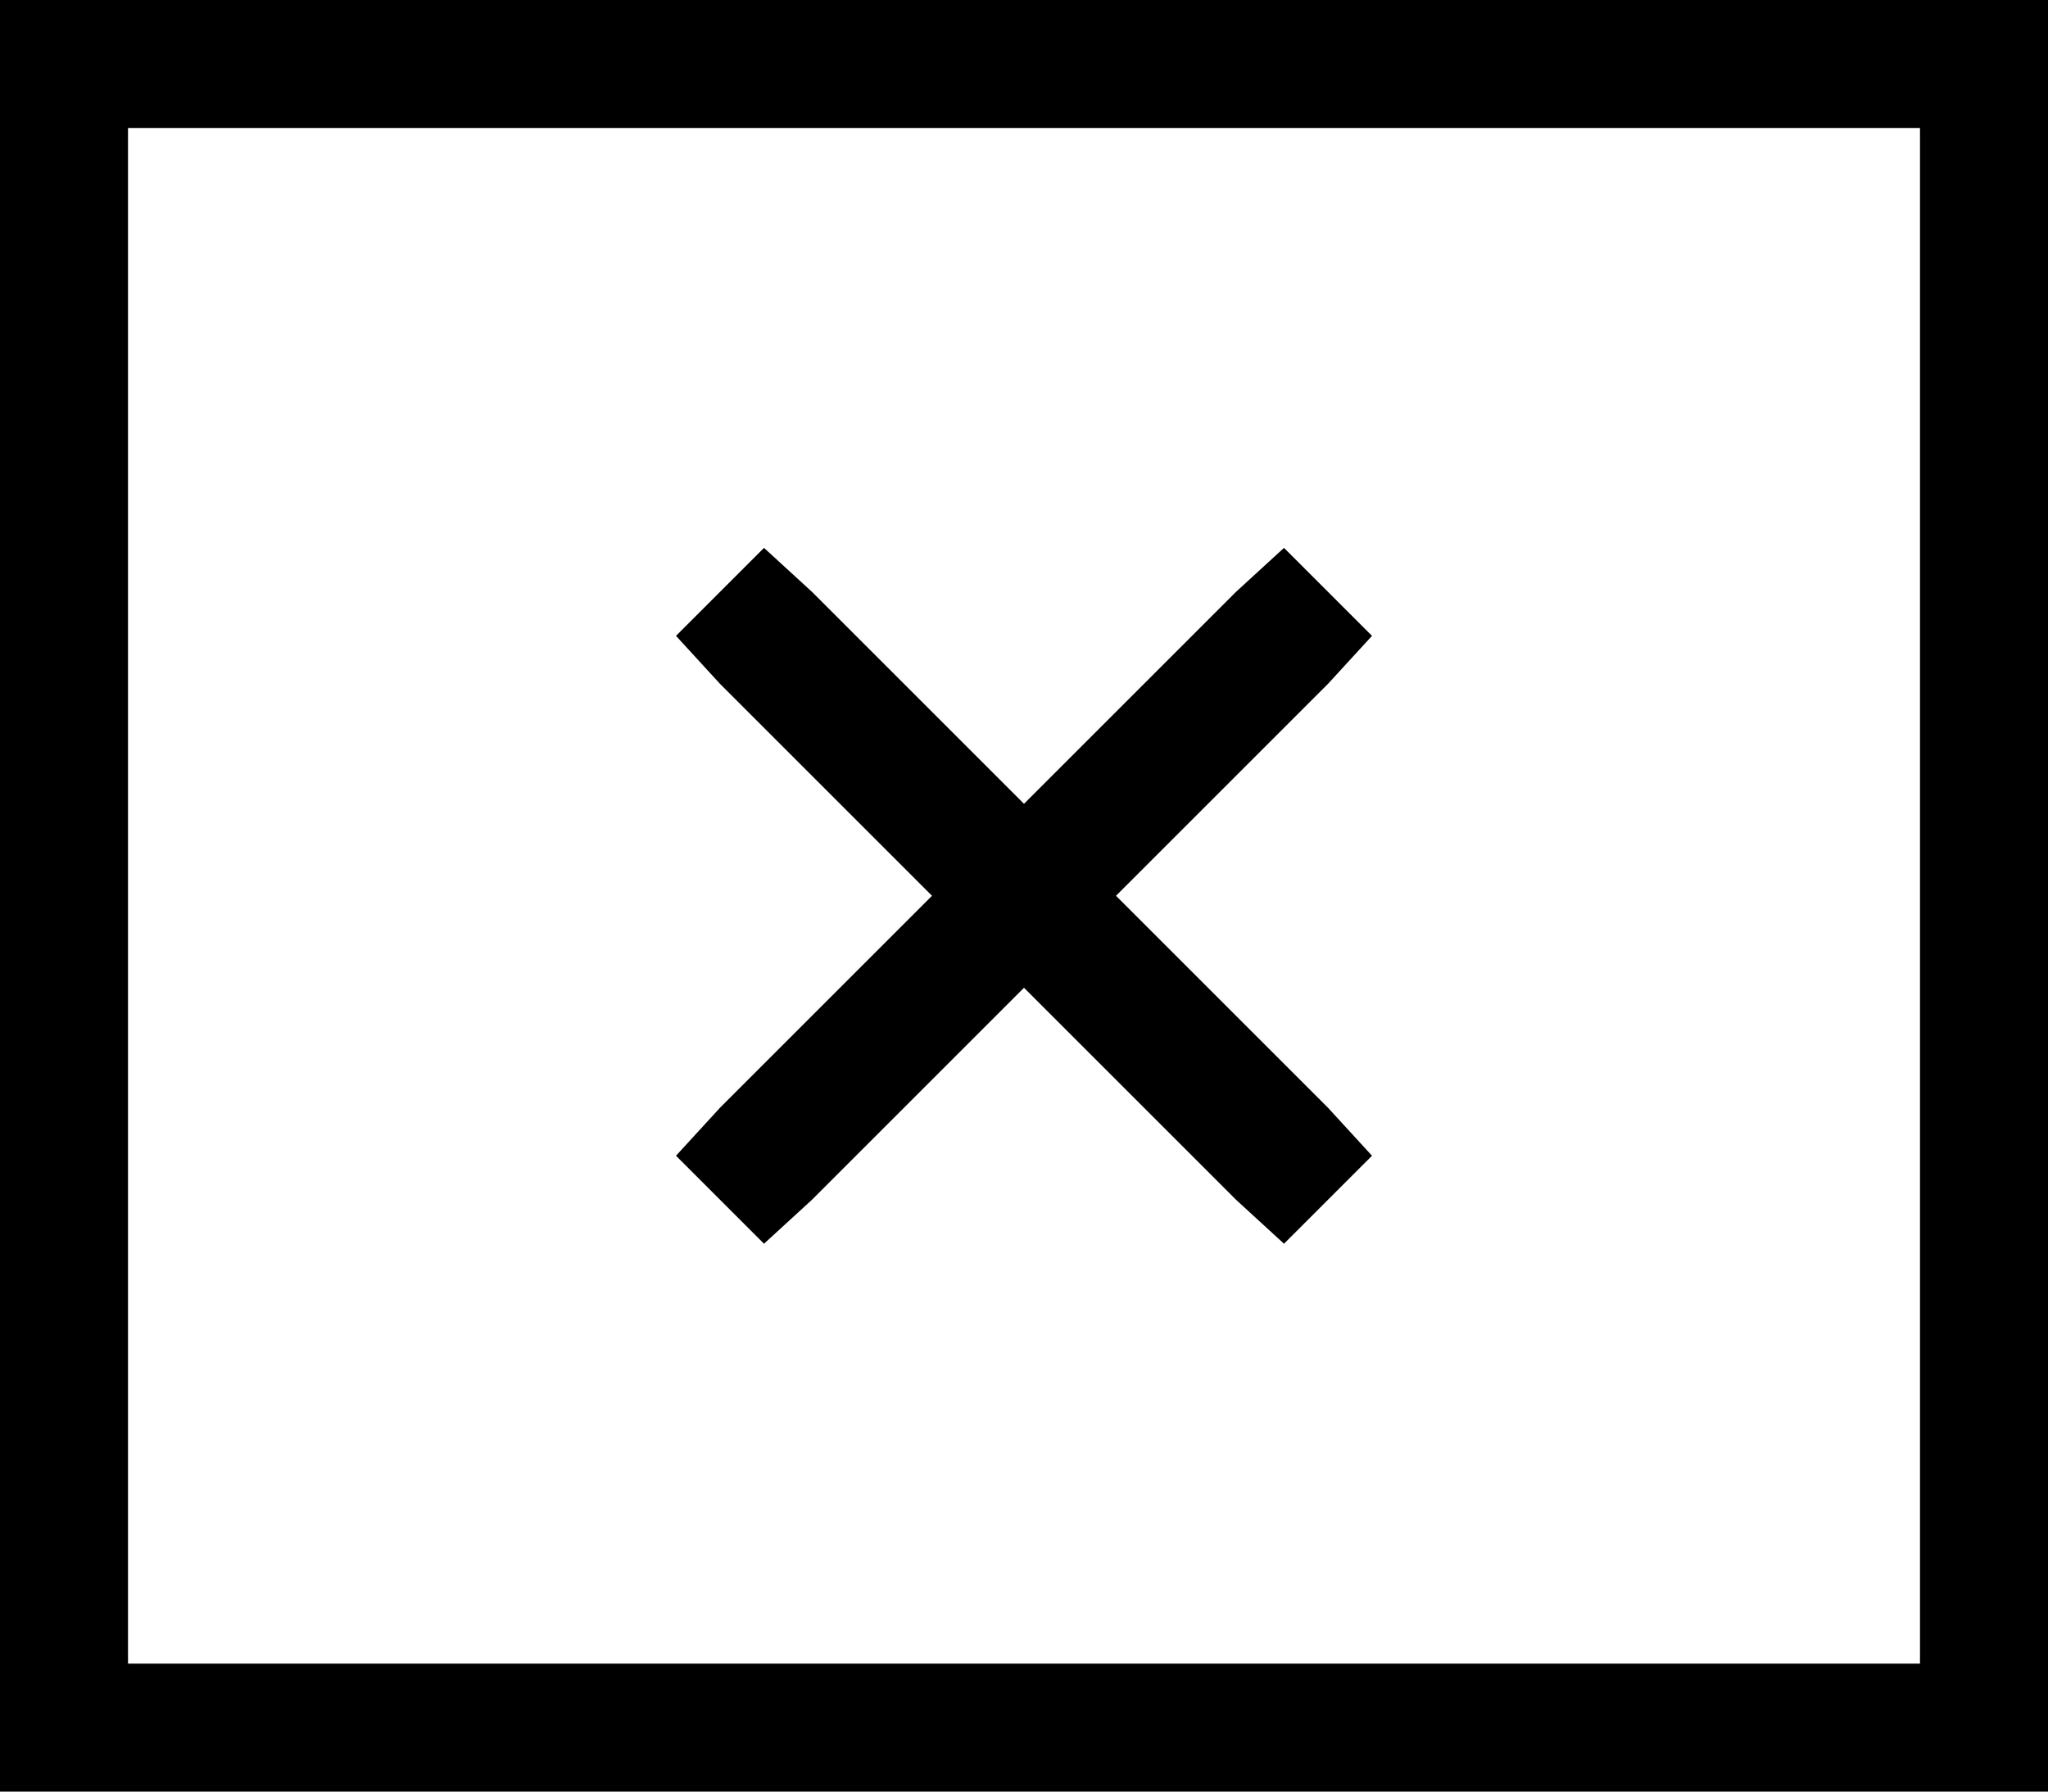 <svg viewBox="0 0 512 448">
  <path
    d="M 32 32 L 32 416 L 480 416 L 480 32 L 32 32 L 32 32 Z M 0 0 L 32 0 L 480 0 L 512 0 L 512 32 L 512 416 L 512 448 L 480 448 L 32 448 L 0 448 L 0 416 L 0 32 L 0 0 L 0 0 Z M 191 137 L 203 148 L 256 201 L 309 148 L 321 137 L 343 159 L 332 171 L 279 224 L 332 277 L 343 289 L 321 311 L 309 300 L 256 247 L 203 300 L 191 311 L 169 289 L 180 277 L 233 224 L 180 171 L 169 159 L 191 137 L 191 137 Z"
  />
</svg>